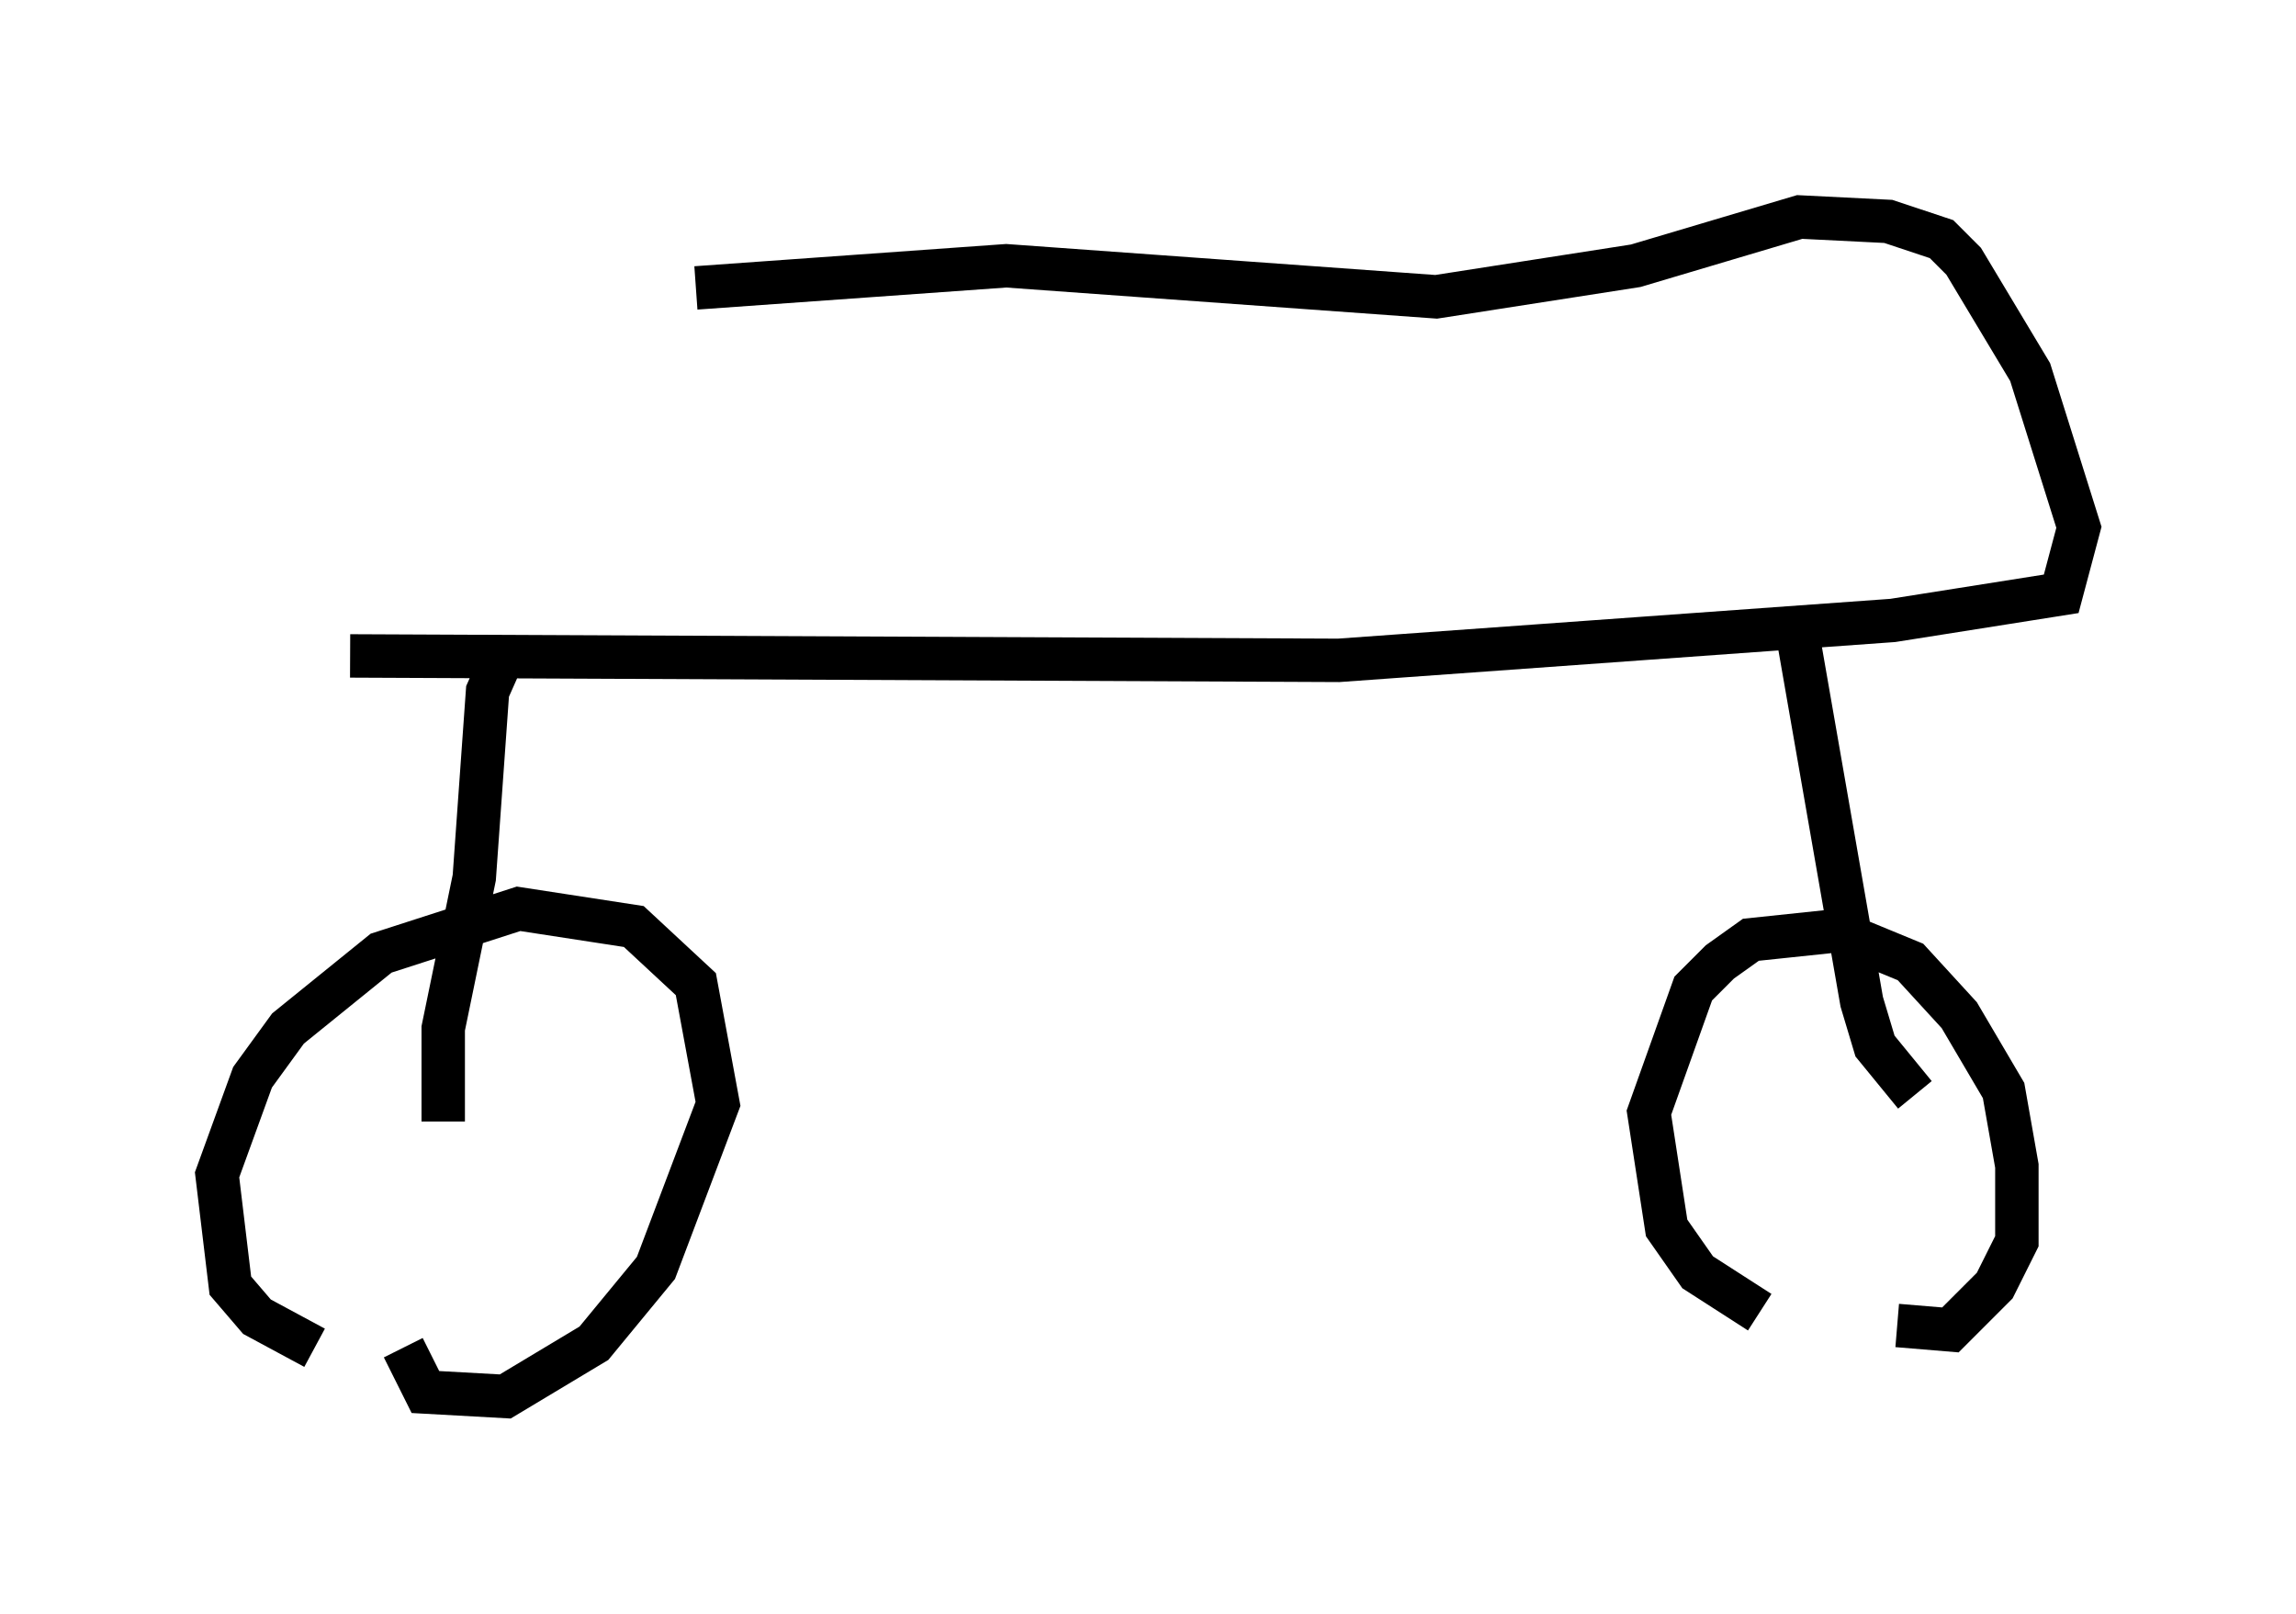 <?xml version="1.0" encoding="utf-8" ?>
<svg baseProfile="full" height="37.154" version="1.1" width="52.875" xmlns="http://www.w3.org/2000/svg" xmlns:ev="http://www.w3.org/2001/xml-events" xmlns:xlink="http://www.w3.org/1999/xlink"><defs /><rect fill="white" height="37.154" width="52.875" x="0" y="0" /><path d="M9.083, 30.725 m-1.838, 0.306 l-1.327, -0.715 -0.613, -0.715 l-0.306, -2.552 0.817, -2.246 l0.817, -1.123 2.144, -1.735 l3.165, -1.021 2.654, 0.408 l1.429, 1.327 0.51, 2.756 l-1.429, 3.777 -1.429, 1.735 l-2.042, 1.225 -1.838, -0.102 l-0.51, -1.021 m31.238, -0.817 l-1.429, -0.919 -0.715, -1.021 l-0.408, -2.654 1.021, -2.858 l0.613, -0.613 0.715, -0.51 l1.94, -0.204 1.735, 0.715 l1.123, 1.225 1.021, 1.735 l0.306, 1.735 0.0, 1.735 l-0.51, 1.021 -1.021, 1.021 l-1.225, -0.102 m-33.484, -4.696 l0.0, -2.144 0.715, -3.471 l0.306, -4.288 0.408, -0.919 m32.463, 10.208 l-0.919, -1.123 -0.306, -1.021 l-1.531, -8.779 m-33.28, 0.817 l22.765, 0.102 12.761, -0.919 l3.879, -0.613 0.408, -1.531 l-1.123, -3.573 -1.531, -2.552 l-0.51, -0.51 -1.225, -0.408 l-2.042, -0.102 -3.777, 1.123 l-4.594, 0.715 -9.902, -0.715 l-7.146, 0.51 " fill="none" stroke="black" stroke-width="1" /></svg>